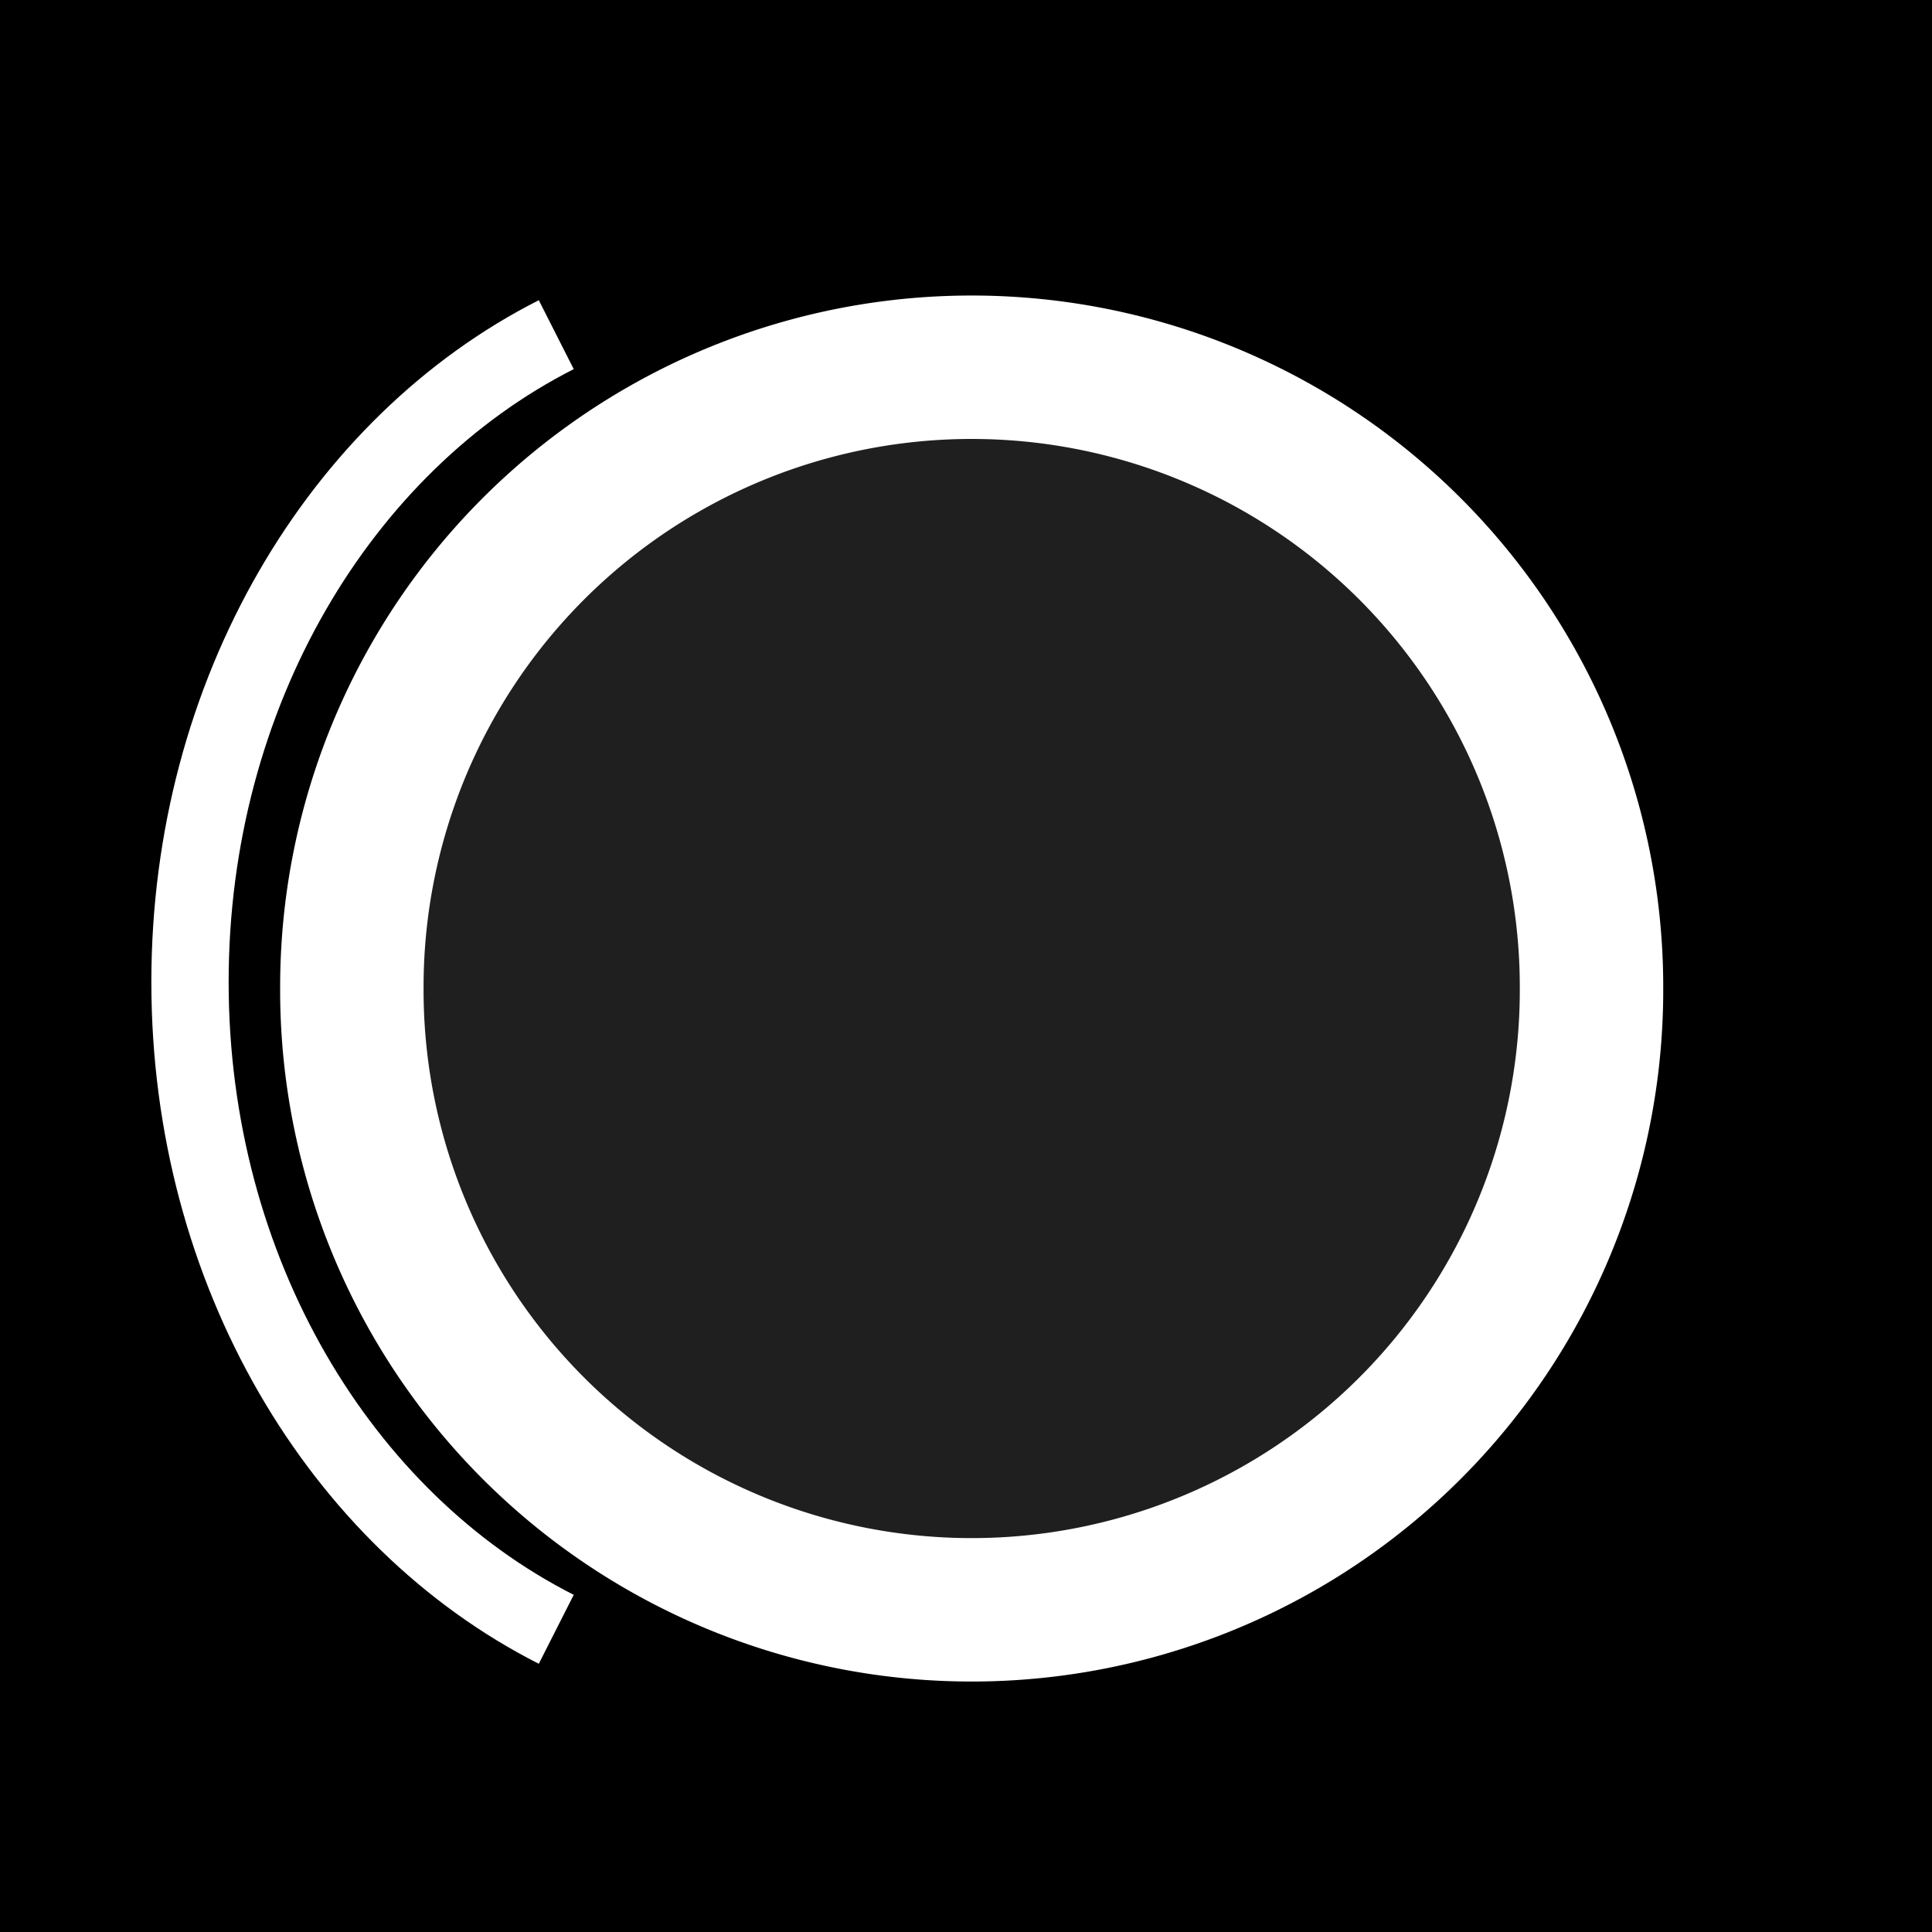 <?xml version="1.0" encoding="UTF-8" standalone="no"?>
<!-- Created with Inkscape (http://www.inkscape.org/) -->

<svg
   xmlns:dc="http://purl.org/dc/elements/1.1/"
   xmlns:cc="http://creativecommons.org/ns#"
   xmlns:rdf="http://www.w3.org/1999/02/22-rdf-syntax-ns#"
   xmlns:svg="http://www.w3.org/2000/svg"
   xmlns="http://www.w3.org/2000/svg"
   xmlns:sodipodi="http://sodipodi.sourceforge.net/DTD/sodipodi-0.dtd"
   xmlns:inkscape="http://www.inkscape.org/namespaces/inkscape"
   width="512"
   height="512"
   id="svg2"
   version="1.1"
   inkscape:version="0.48.4 r9939"
   sodipodi:docname="asteroid.svg"
   inkscape:export-filename="C:\Users\cupe\rocket-scissor-spacegoo\assets\ship.png"
   inkscape:export-xdpi="90"
   inkscape:export-ydpi="90">
  <defs
     id="defs4" />
  <sodipodi:namedview
     id="base"
     pagecolor="#ffffff"
     bordercolor="#666666"
     borderopacity="1.0"
     inkscape:pageopacity="0.0"
     inkscape:pageshadow="2"
     inkscape:zoom="0.62162861"
     inkscape:cx="-126.9074"
     inkscape:cy="289.16642"
     inkscape:document-units="px"
     inkscape:current-layer="layer1"
     showgrid="false"
     inkscape:window-width="1440"
     inkscape:window-height="837"
     inkscape:window-x="-8"
     inkscape:window-y="-8"
     inkscape:window-maximized="1"
     fit-margin-top="0"
     fit-margin-left="0"
     fit-margin-right="0"
     fit-margin-bottom="0" />
  <g
     inkscape:label="Layer 1"
     inkscape:groupmode="layer"
     id="layer1"
     transform="translate(0,-540.362)">
    <rect
       style="fill:#000000;fill-opacity:1;stroke:none"
       id="rect3756"
       width="512"
       height="512"
       x="0"
       y="540.362" />
    <path
       sodipodi:type="arc"
       style="fill:#ffffff;fill-opacity:0.122;stroke:#ffffff;stroke-width:42;stroke-linecap:butt;stroke-linejoin:miter;stroke-miterlimit:4;stroke-opacity:1;stroke-dasharray:none"
       id="path3760"
       sodipodi:cx="361.95245"
       sodipodi:cy="366.41467"
       sodipodi:rx="181.50453"
       sodipodi:ry="181.50453"
       d="m 543.457,366.415 a 181.505,181.505 0 1 1 -363.009,0 181.505,181.505 0 1 1 363.009,0 z"
       transform="matrix(0.905,0,0,0.905,-70.06,470.727)" />
    <path
       style="fill:none;stroke:#ffffff;stroke-width:20.482;stroke-linecap:butt;stroke-linejoin:miter;stroke-miterlimit:4;stroke-opacity:1"
       d="m 147.415,629.053 c -57.151,28.967 -97.064,94.894 -97.064,171.564 0,76.67 39.913,142.562 97.064,171.528"
       id="path3760-5"
       inkscape:connector-curvature="0"
       sodipodi:nodetypes="csc" />
  </g>
</svg>
